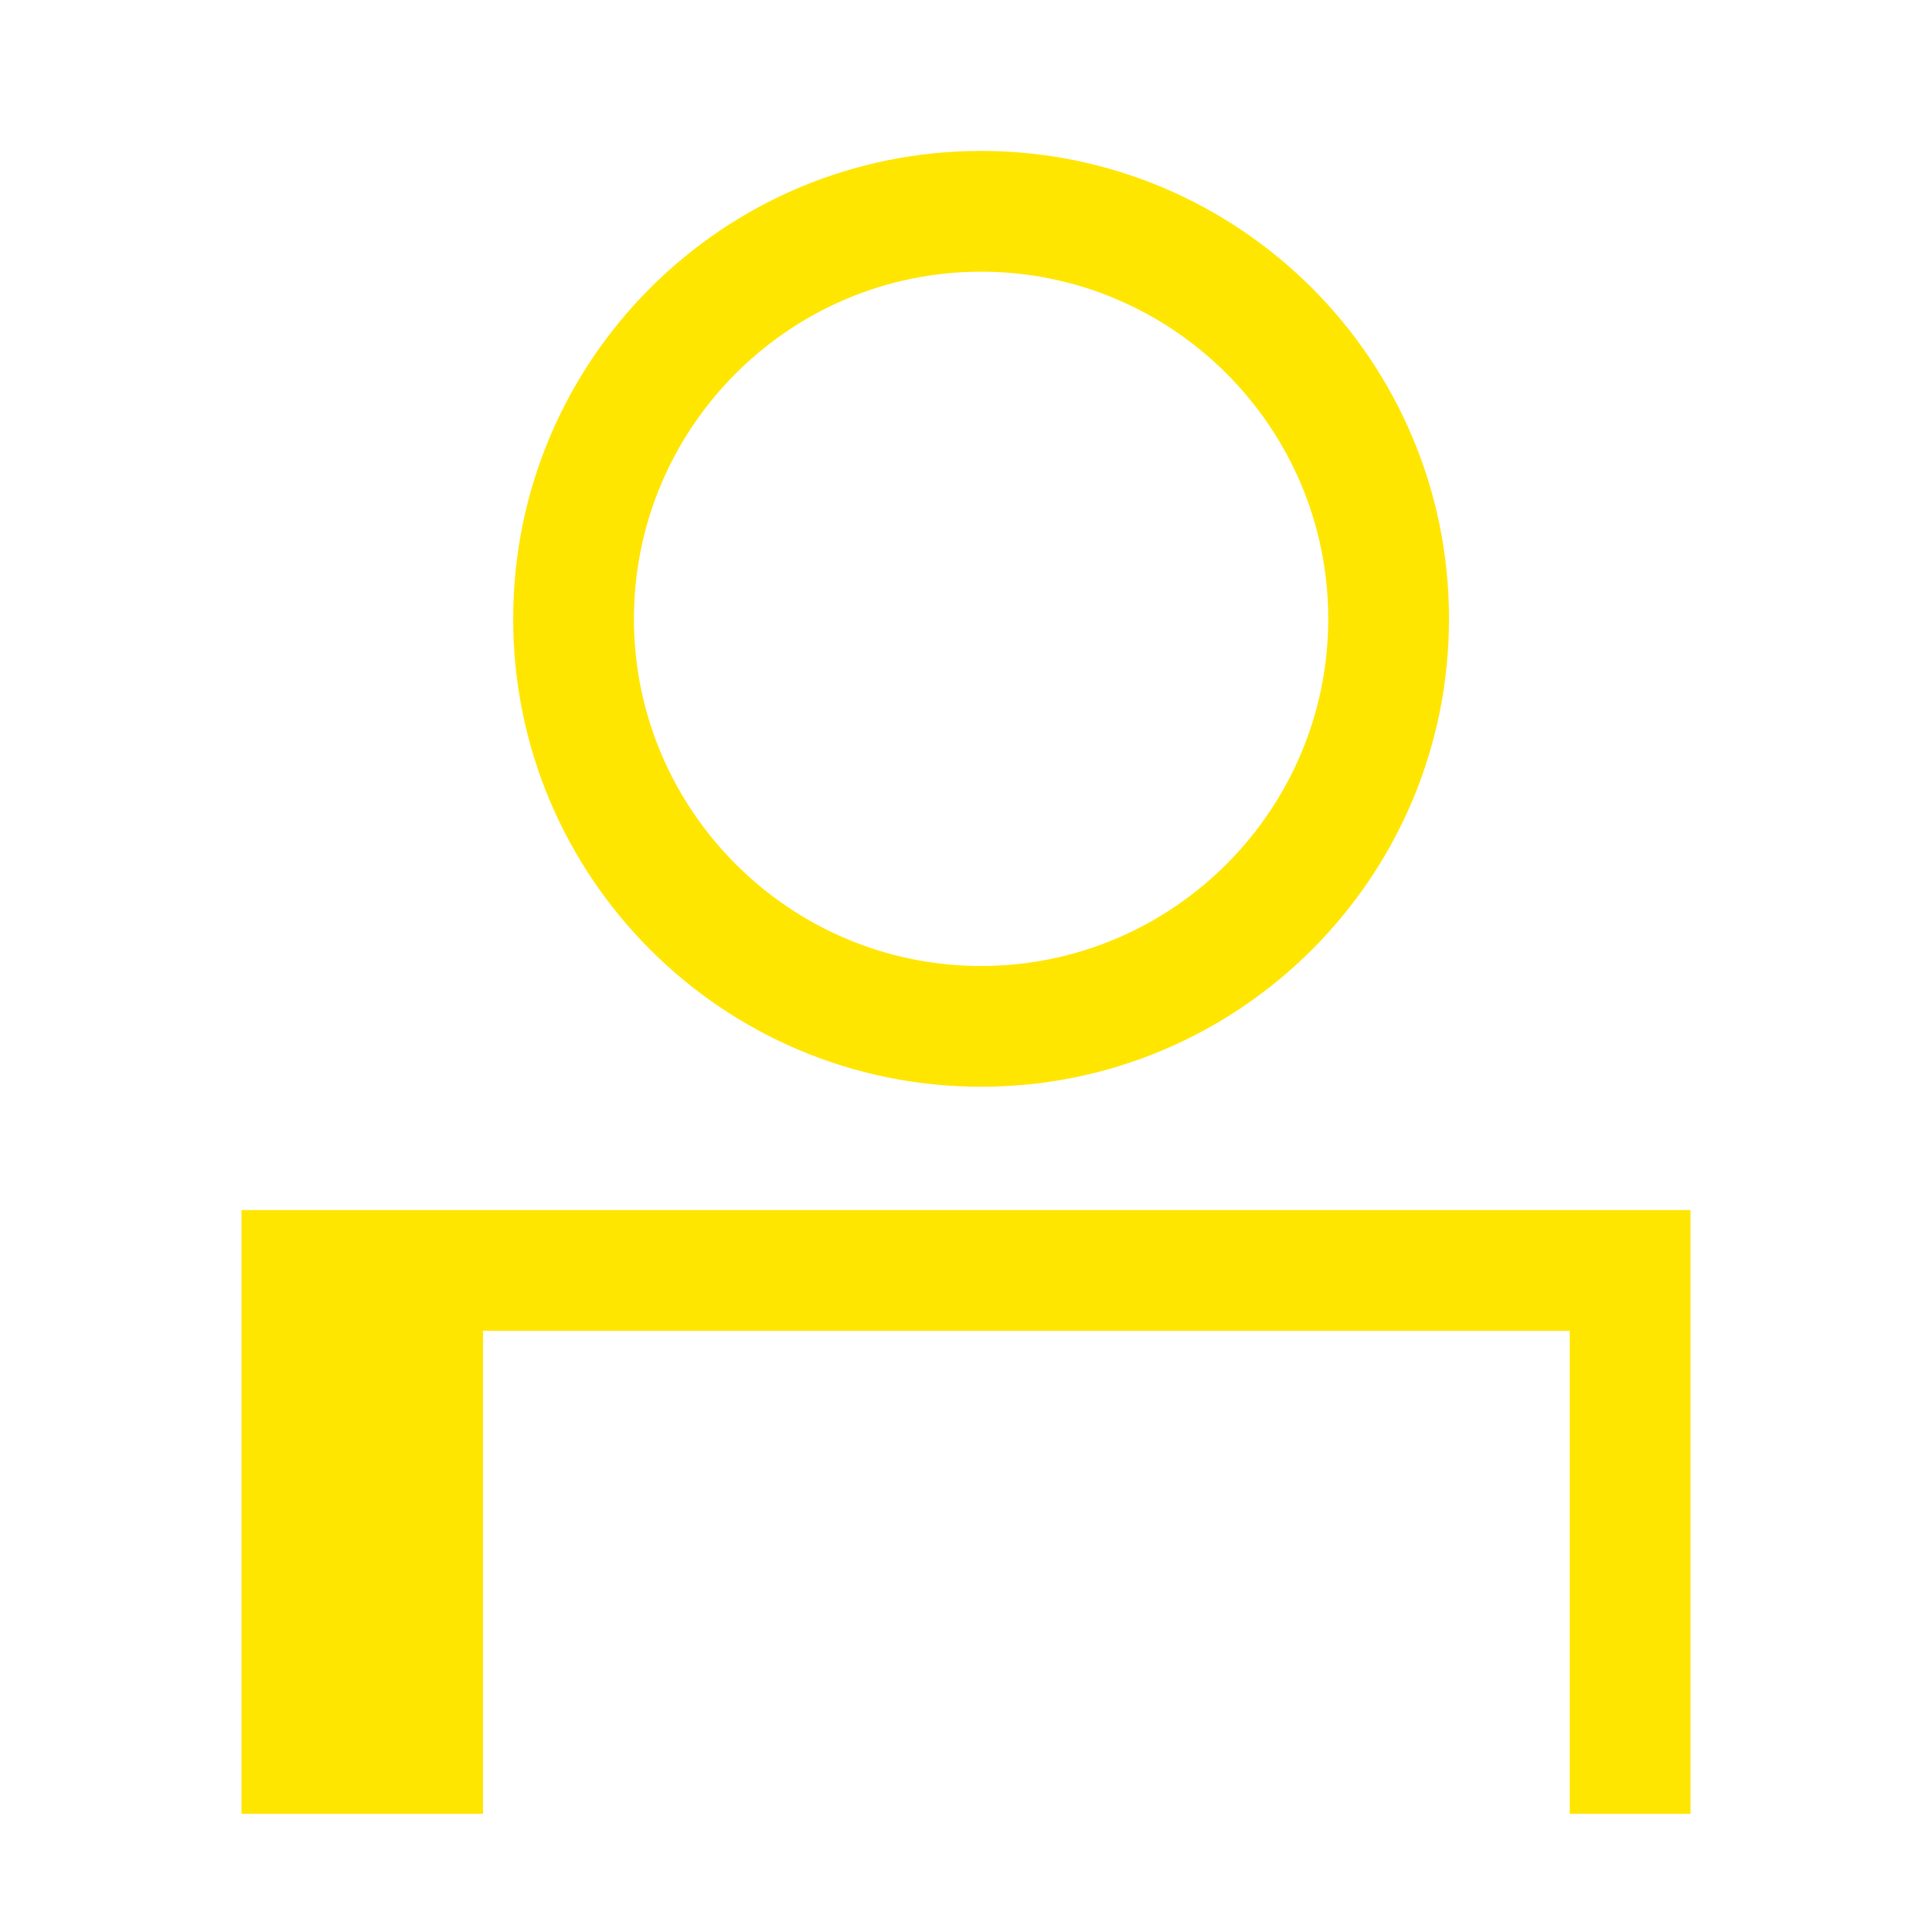 <svg xmlns="http://www.w3.org/2000/svg" xmlns:xlink="http://www.w3.org/1999/xlink" viewBox="0,0,256,256" width="20px" height="20px" fill-rule="nonzero"><g fill="#ffe601" fill-rule="nonzero" stroke="none" stroke-width="1" stroke-linecap="butt" stroke-linejoin="miter" stroke-miterlimit="10" stroke-dasharray="" stroke-dashoffset="0" font-family="none" font-weight="none" font-size="none" text-anchor="none" style="mix-blend-mode: normal"><g transform="scale(4,4)"><path d="M56,60.085h-4v-16h-36v16h-8v-20h48zM32.5,9c6.341,0 11.5,5.159 11.5,11.5c0,6.341 -5.159,11.5 -11.5,11.5c-6.341,0 -11.5,-5.159 -11.5,-11.5c0,-6.341 5.159,-11.5 11.5,-11.5M32.5,5c-8.56,0 -15.5,6.94 -15.5,15.5c0,8.56 6.94,15.5 15.5,15.5c8.56,0 15.5,-6.94 15.5,-15.5c0,-8.56 -6.94,-15.5 -15.5,-15.5z"></path></g></g></svg>